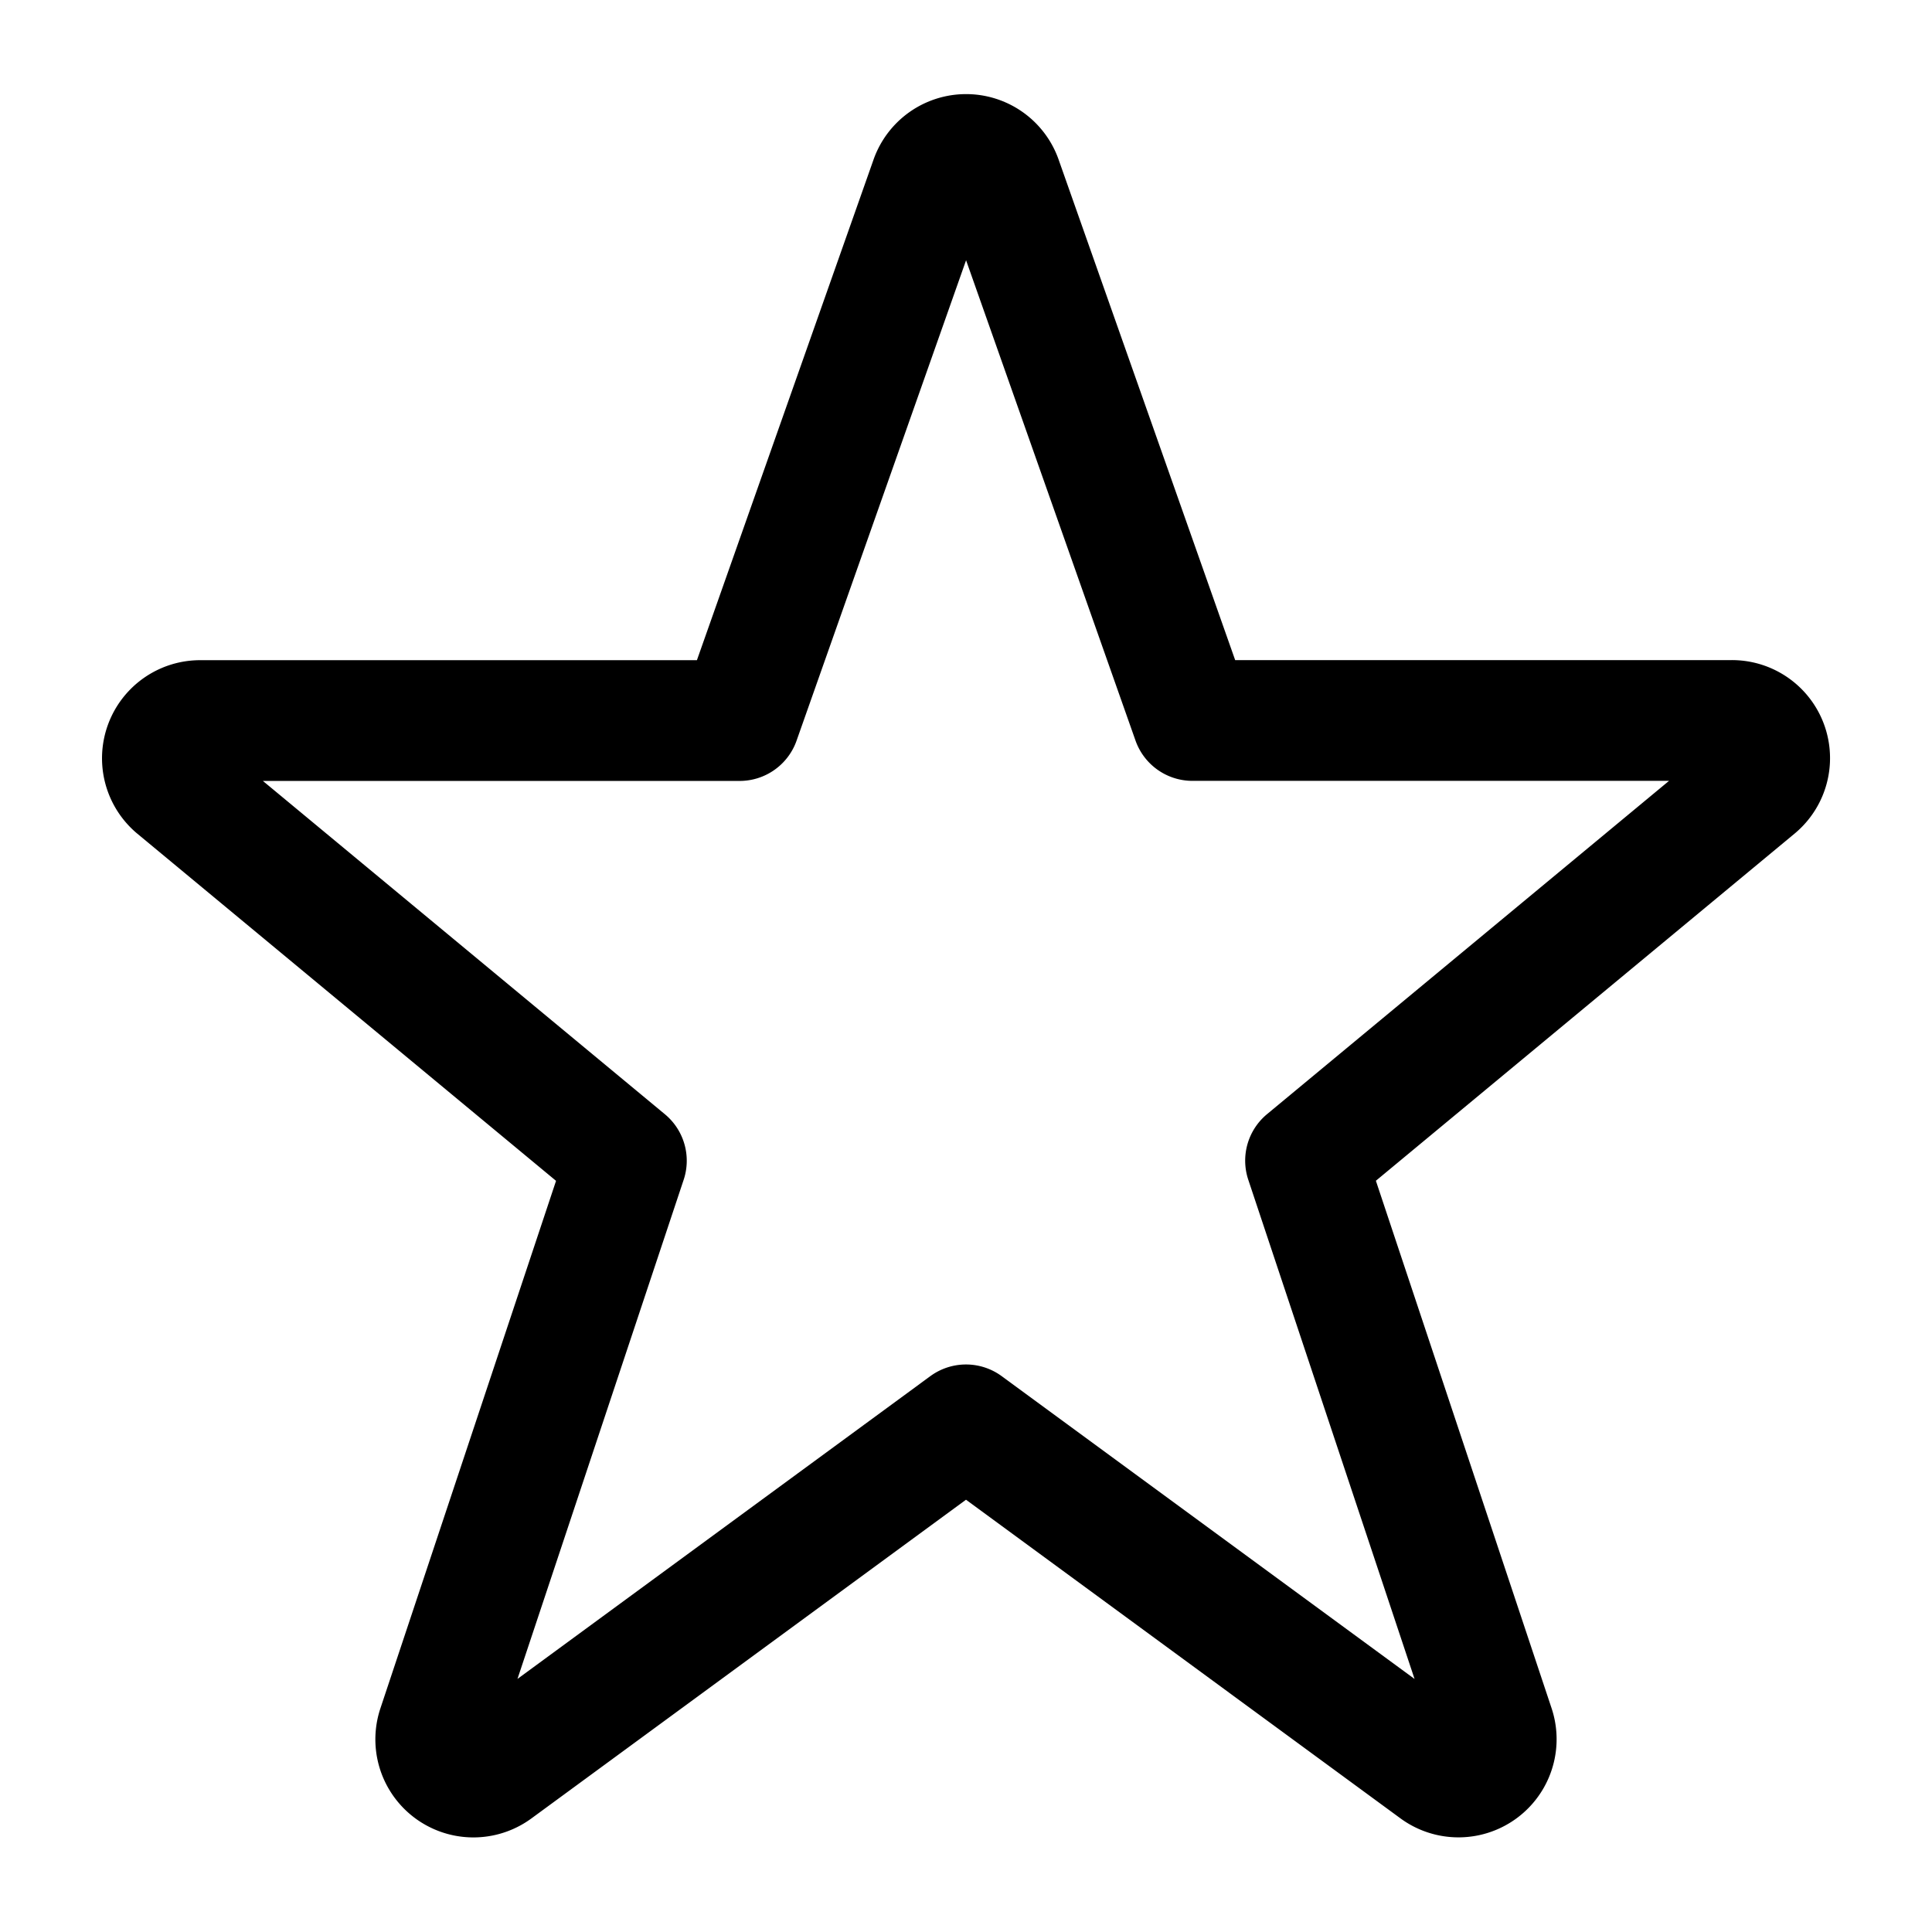 <svg viewBox="0 0 24 24" fill="none" xmlns="http://www.w3.org/2000/svg"><path d="M11.562 2.223a.469.469 0 0 1 .878 0l2.373 6.727h6.7a.468.468 0 0 1 .305.825l-5.6 4.643 2.345 7.04a.469.469 0 0 1-.722.526L12 17.7l-5.843 4.285a.468.468 0 0 1-.72-.526l2.344-7.04-5.6-4.643a.469.469 0 0 1 .304-.825h6.703z" stroke="currentColor" vector-effect="non-scaling-stroke" stroke-width="1.5" stroke-linecap="round" stroke-linejoin="round"/></svg>